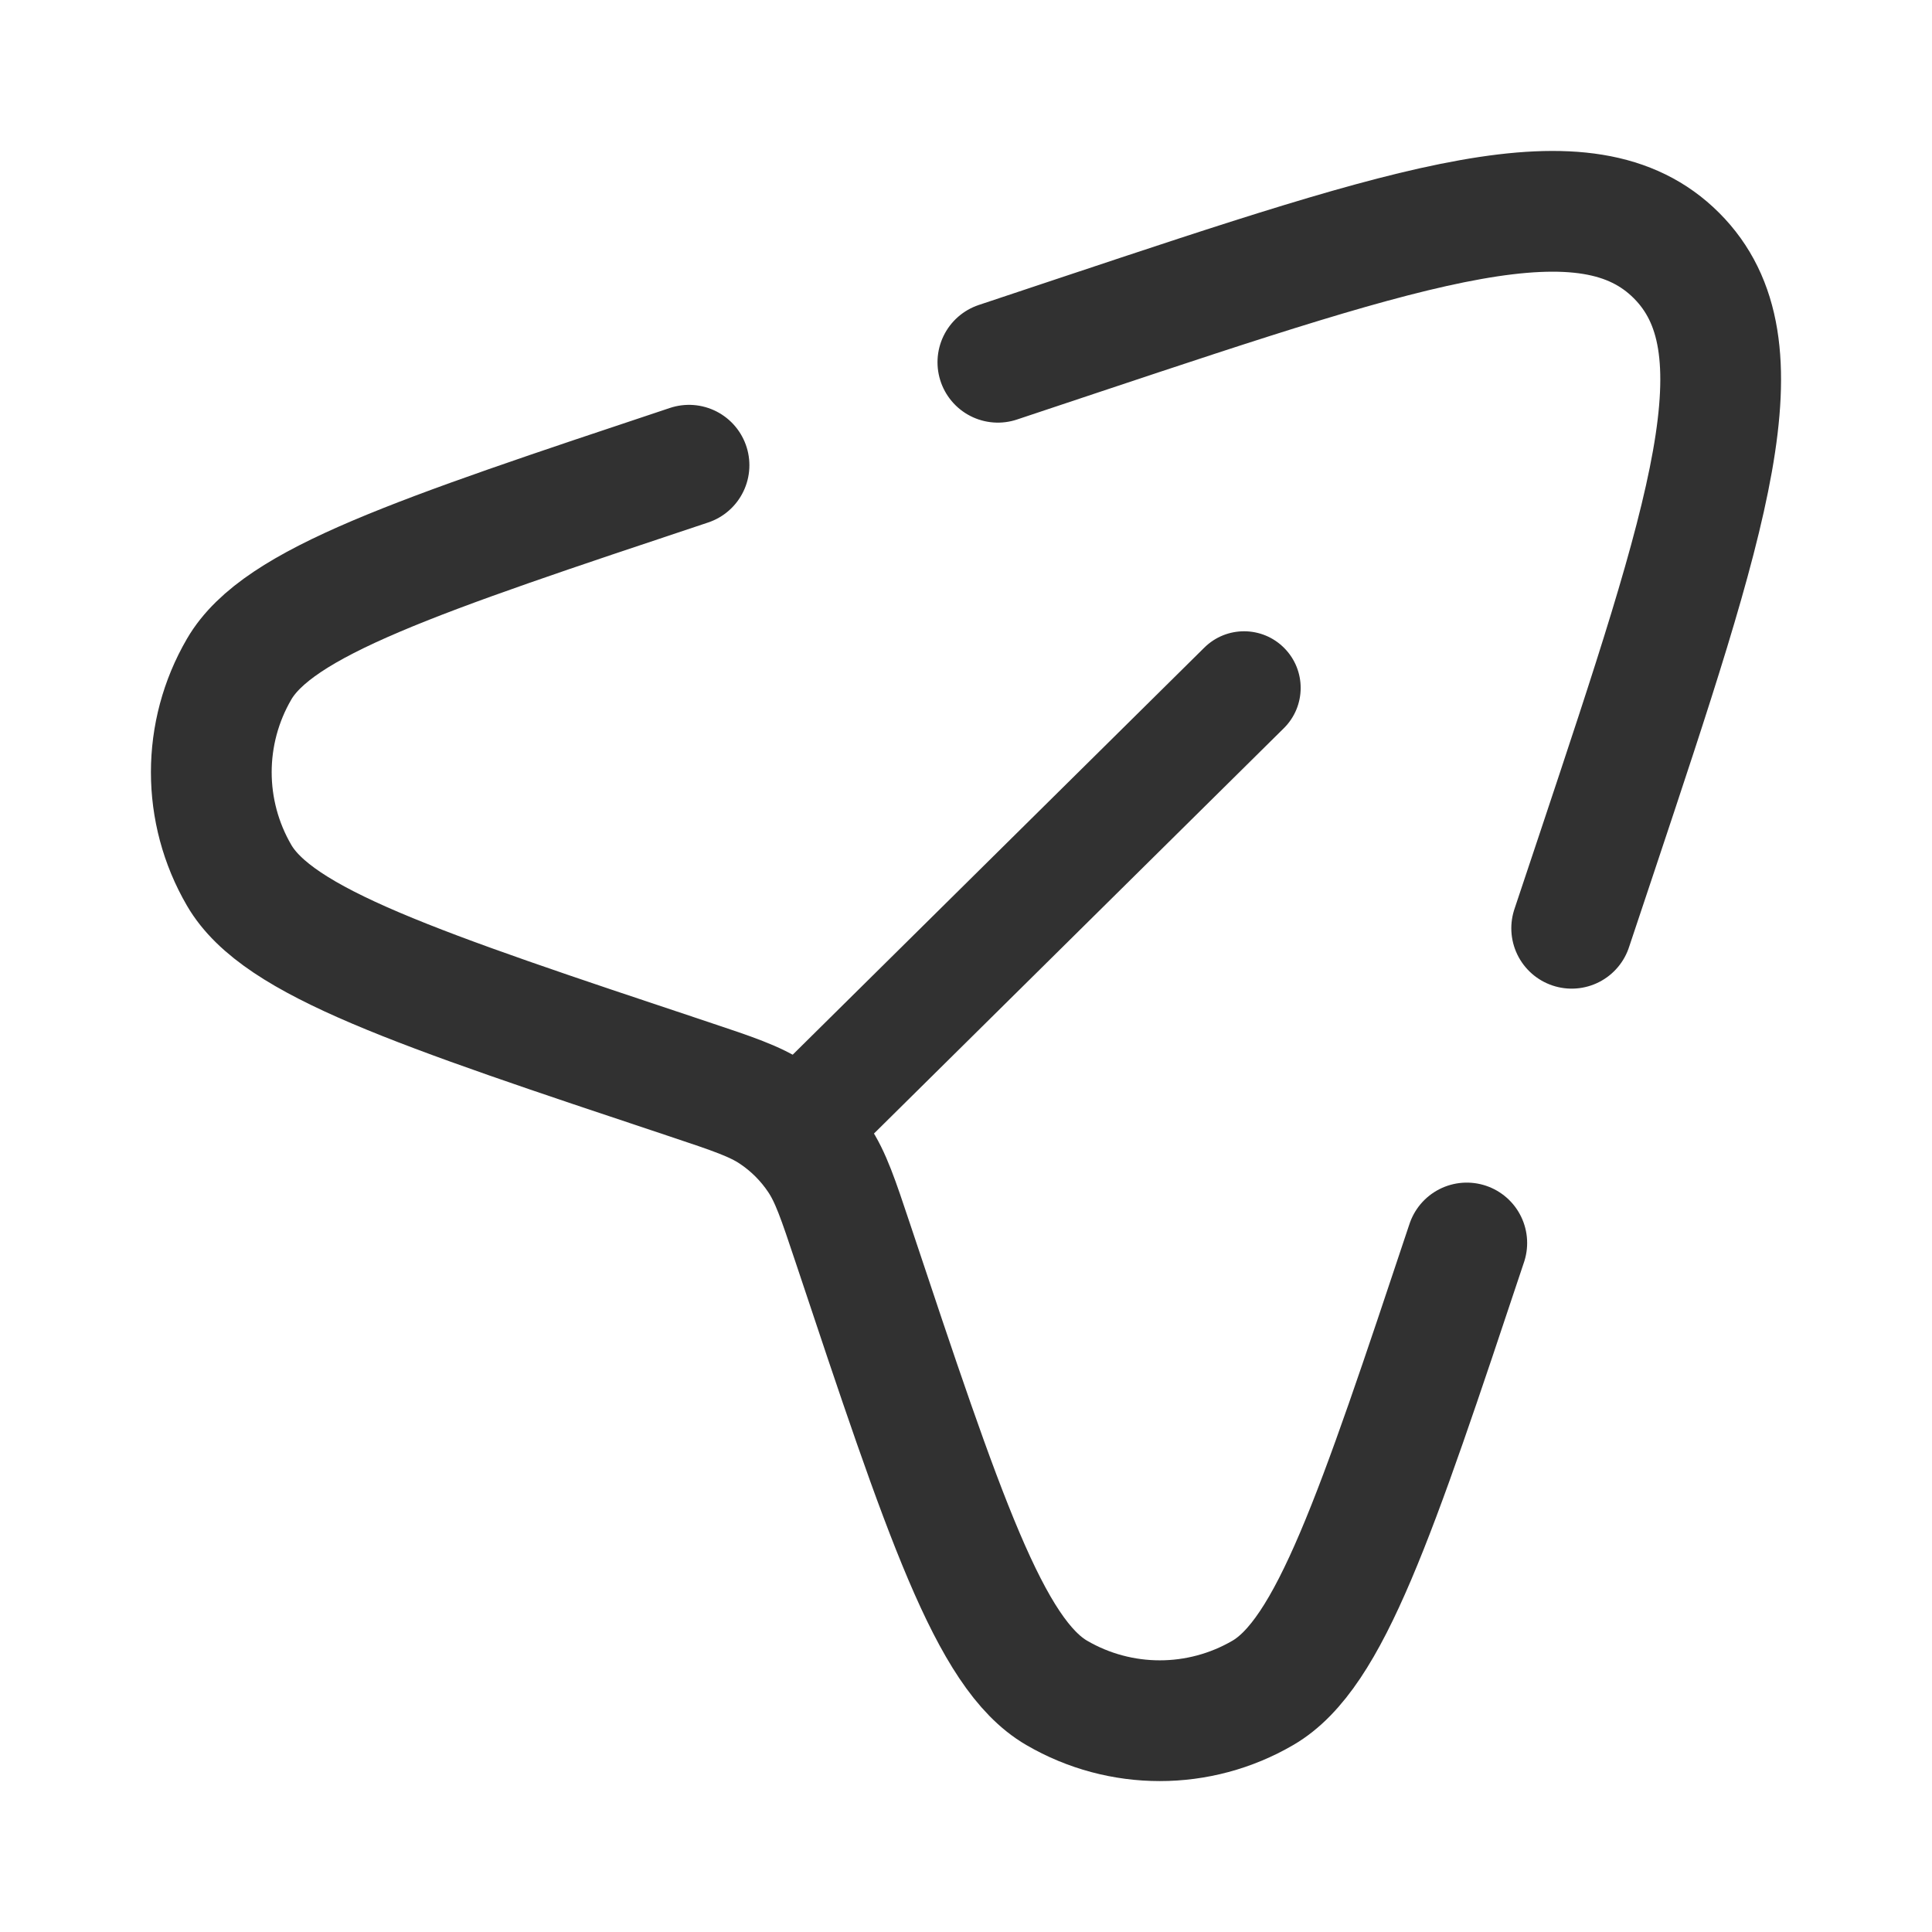 <svg width="30" height="30" viewBox="0 0 30 30" fill="none" xmlns="http://www.w3.org/2000/svg">
<path d="M19.936 11.307C20.281 10.965 20.284 10.409 19.943 10.064C19.602 9.718 19.045 9.715 18.7 10.057L19.936 11.307ZM13.433 17.738L19.936 11.307L18.7 10.057L12.197 16.488L13.433 17.738Z" fill="#313131"/>
<path d="M22.776 19.301C21.358 23.556 20.649 25.683 19.609 26.287C18.62 26.863 17.398 26.863 16.409 26.287C15.369 25.683 14.66 23.556 13.242 19.301C13.014 18.618 12.9 18.276 12.709 17.991C12.524 17.714 12.286 17.476 12.009 17.291C11.724 17.1 11.382 16.986 10.699 16.758C6.444 15.34 4.317 14.631 3.713 13.591C3.137 12.602 3.137 11.38 3.713 10.391C4.317 9.351 6.444 8.642 10.699 7.224M24.405 14.414L24.788 13.267C26.545 7.995 27.423 5.359 26.032 3.968C24.641 2.577 22.005 3.455 16.733 5.212L15.495 5.625" stroke="#313131" stroke-width="1.875" stroke-linecap="round"/>
</svg>

